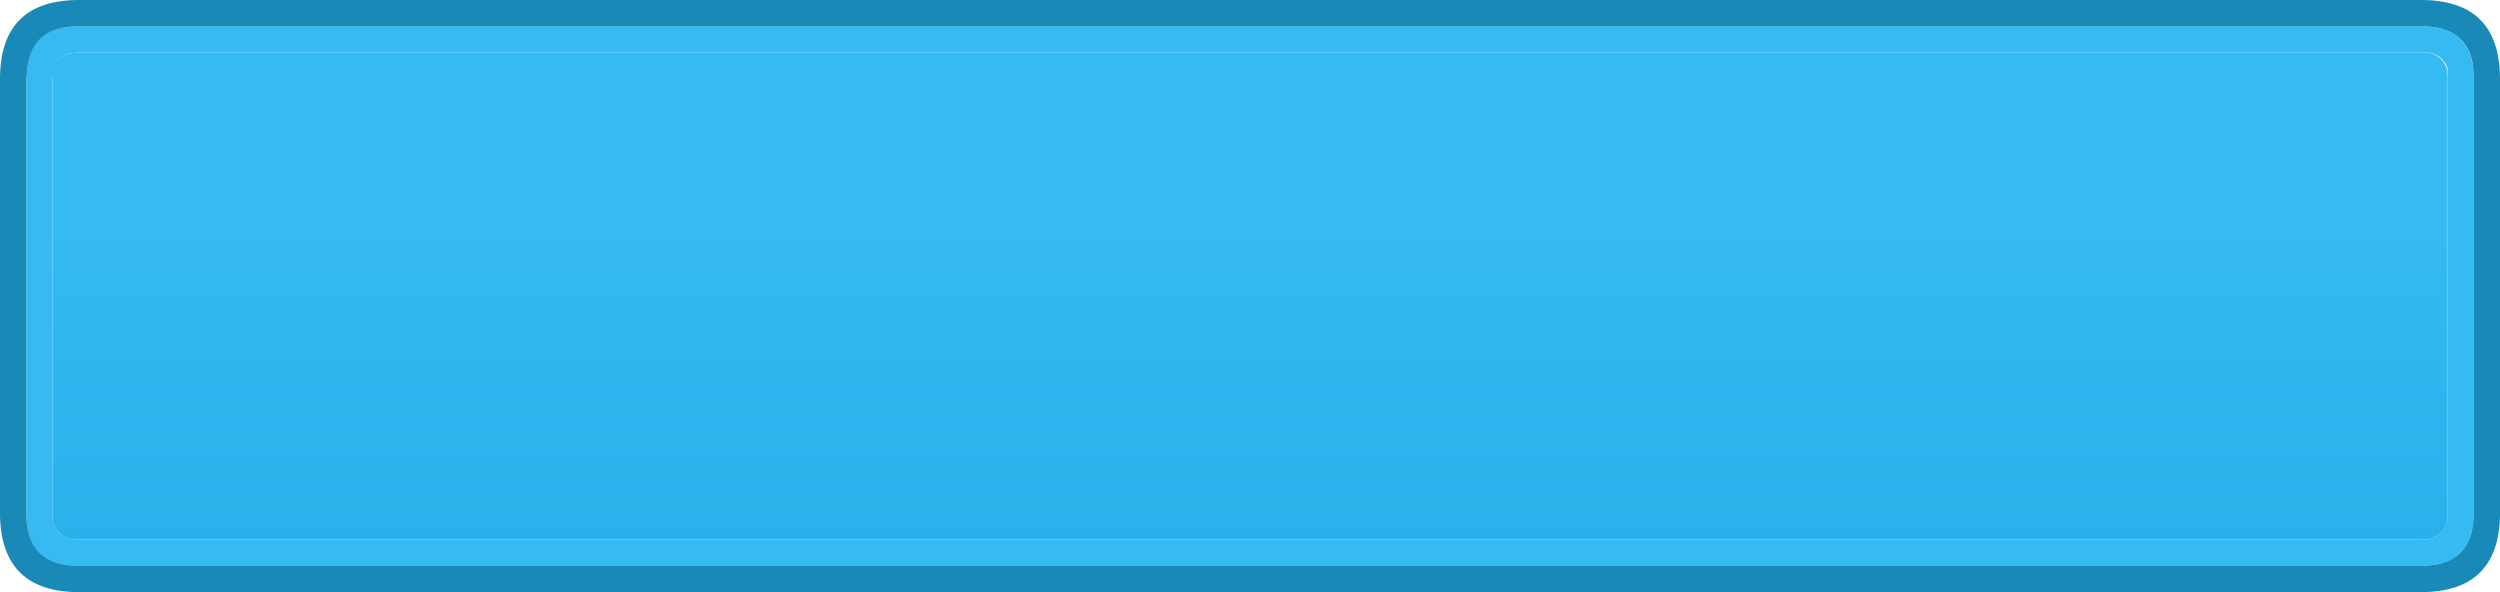 <svg xmlns="http://www.w3.org/2000/svg" xmlns:xlink="http://www.w3.org/1999/xlink" viewBox="0 0 190 45"><defs><style>.cls-1{fill:#35baf3;}.cls-2{fill:#1989b8;}.cls-3{fill:url(#Безымянный_градиент_10);}</style><linearGradient id="Безымянный_градиент_10" x1="3087.55" y1="46465.89" x2="4725.95" y2="46465.89" gradientTransform="matrix(0, 0.03, 0.02, 0, -954.34, -75.26)" gradientUnits="userSpaceOnUse"><stop offset="0" stop-color="#35baf3"/><stop offset="1" stop-color="#1ea7e1"/></linearGradient></defs><title>Ресурс 35</title><g id="Слой_2" data-name="Слой 2"><g id="Слой_1-2" data-name="Слой 1"><path class="cls-1" d="M186,6,186,5.3l.05,0A1.8,1.8,0,0,0,184,4H6c-1.1,0-1.73.43-1.9,1.3l0,.2L4,6V39a1.77,1.77,0,0,0,2,2H184a1.77,1.77,0,0,0,2-2V6m-2-4q3.5,0,3.95,3.05L188,6V39q0,4-4,4H6q-4,0-4-4V6l.1-1Q2.51,2,6,2H184"/><path class="cls-2" d="M184,2H6Q2.51,2,2.1,5.05L2,6V39q0,4,4,4H184q4,0,4-4V6l-.05-1Q187.5,2,184,2m6,4V39.25Q189.85,45,184,45H6Q.15,45,0,39.25V6Q0,0,6,0H184q6,0,6,6"/><path class="cls-3" d="M186,6V39a1.77,1.77,0,0,1-2,2H6a1.77,1.77,0,0,1-2-2V6l0-.5,0-.2C4.27,4.43,4.9,4,6,4H184a1.8,1.8,0,0,1,2,1.35l-.05,0L186,6"/></g></g></svg>